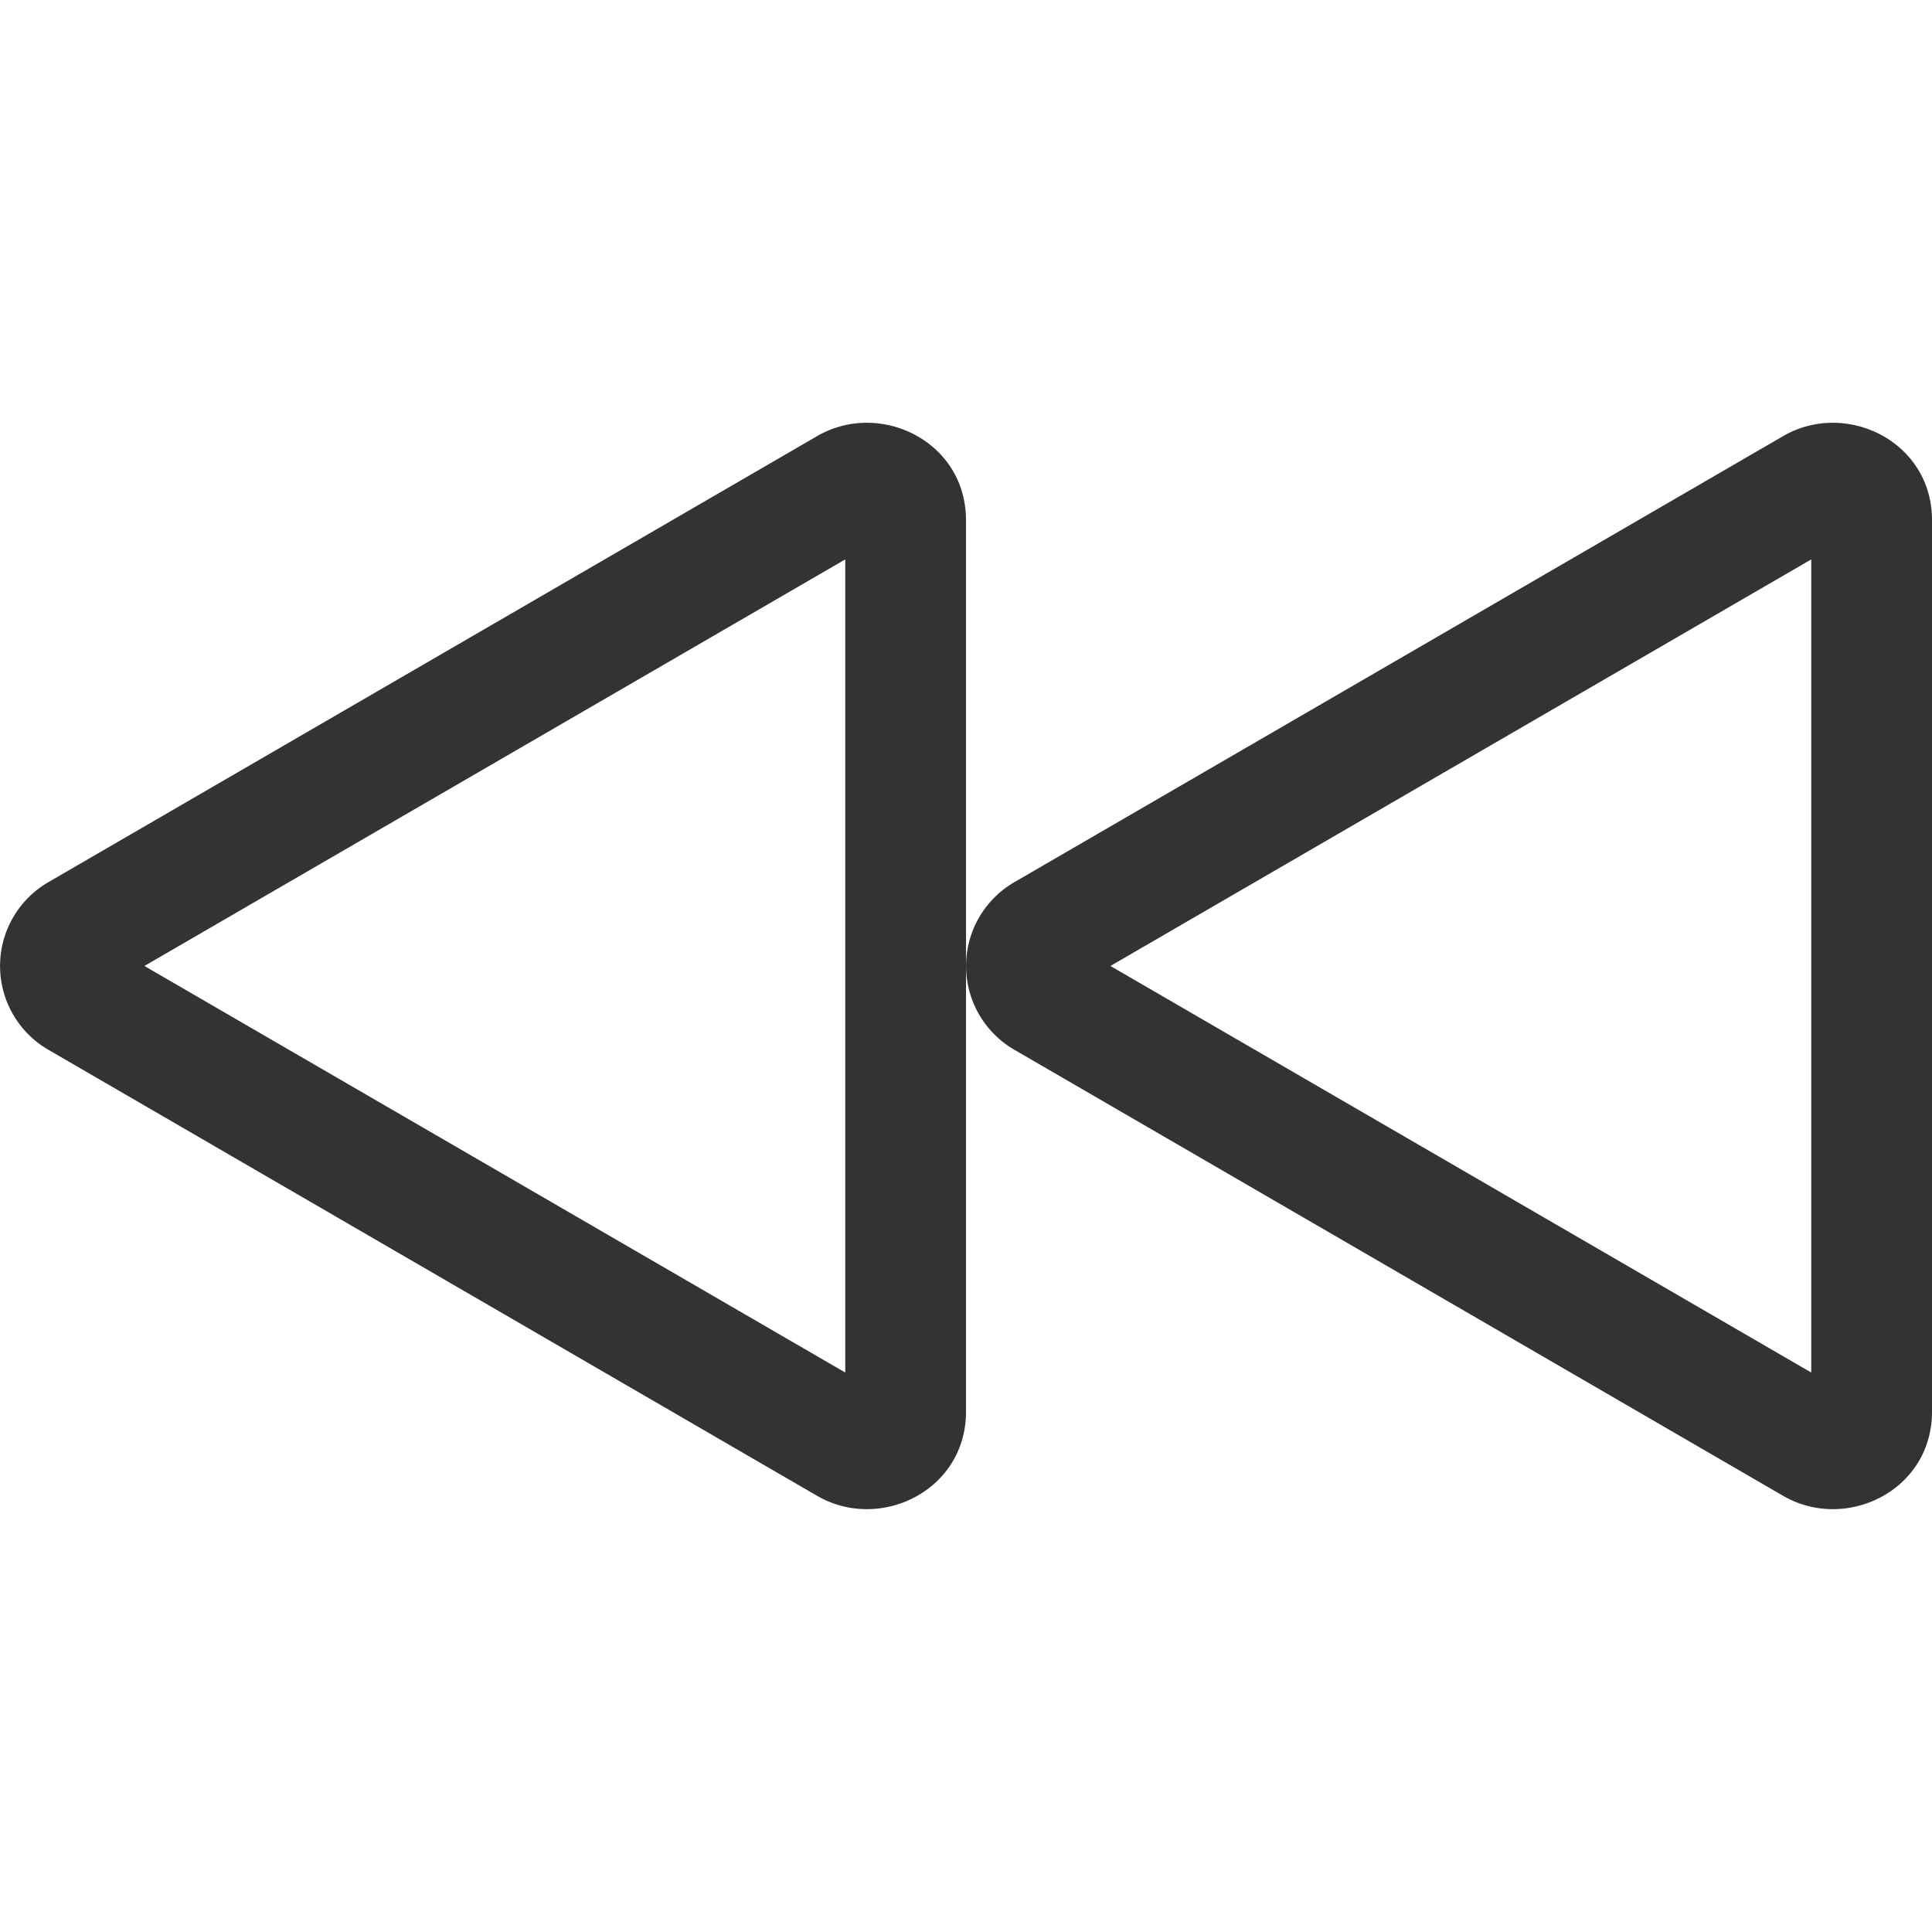 <?xml version="1.0" encoding="UTF-8" standalone="no"?>
<svg
   width="24"
   height="24"
   fill="currentColor"
   class="bi bi-skip-backward"
   viewBox="0 0 24 24"
   version="1.1"
   id="svg4"
   sodipodi:docname="Backward.svg"
   inkscape:version="1.2 (dc2aedaf03, 2022-05-15)"
   xmlns:inkscape="http://www.inkscape.org/namespaces/inkscape"
   xmlns:sodipodi="http://sodipodi.sourceforge.net/DTD/sodipodi-0.dtd"
   xmlns="http://www.w3.org/2000/svg"
   xmlns:svg="http://www.w3.org/2000/svg">
  <defs
     id="defs8" />
  <sodipodi:namedview
     id="namedview6"
     pagecolor="#ffffff"
     bordercolor="#000000"
     borderopacity="0.25"
     inkscape:showpageshadow="2"
     inkscape:pageopacity="0.0"
     inkscape:pagecheckerboard="0"
     inkscape:deskcolor="#d1d1d1"
     showgrid="false"
     inkscape:zoom="14.75"
     inkscape:cx="5.5932203"
     inkscape:cy="8"
     inkscape:window-width="1680"
     inkscape:window-height="987"
     inkscape:window-x="-8"
     inkscape:window-y="-8"
     inkscape:window-maximized="1"
     inkscape:current-layer="svg4" />
  <g
     id="g850"
     transform="matrix(-1.5,0,0,1.5,24,-3.6169519e-4)"
     style="fill:#333333">
    <path
       d="M 6.804,8 1,4.633 v 6.734 z M 7.596,7.304 a 0.802,0.802 0 0 1 0,1.392 L 1.233,12.388 C 0.713,12.69 0,12.345 0,11.692 V 4.308 C 0,3.655 0.713,3.31 1.233,3.612 Z"
       id="path2"
       style="fill:#333333" />
    <path
       d="M 14.804,8 9,4.633 v 6.734 z m 0.792,-0.696 a 0.802,0.802 0 0 1 0,1.392 L 9.233,12.388 C 8.713,12.69 8,12.345 8,11.692 V 4.308 C 8,3.655 8.713,3.31 9.233,3.612 Z"
       id="path4"
       style="fill:#333333" />
  </g>
</svg>

